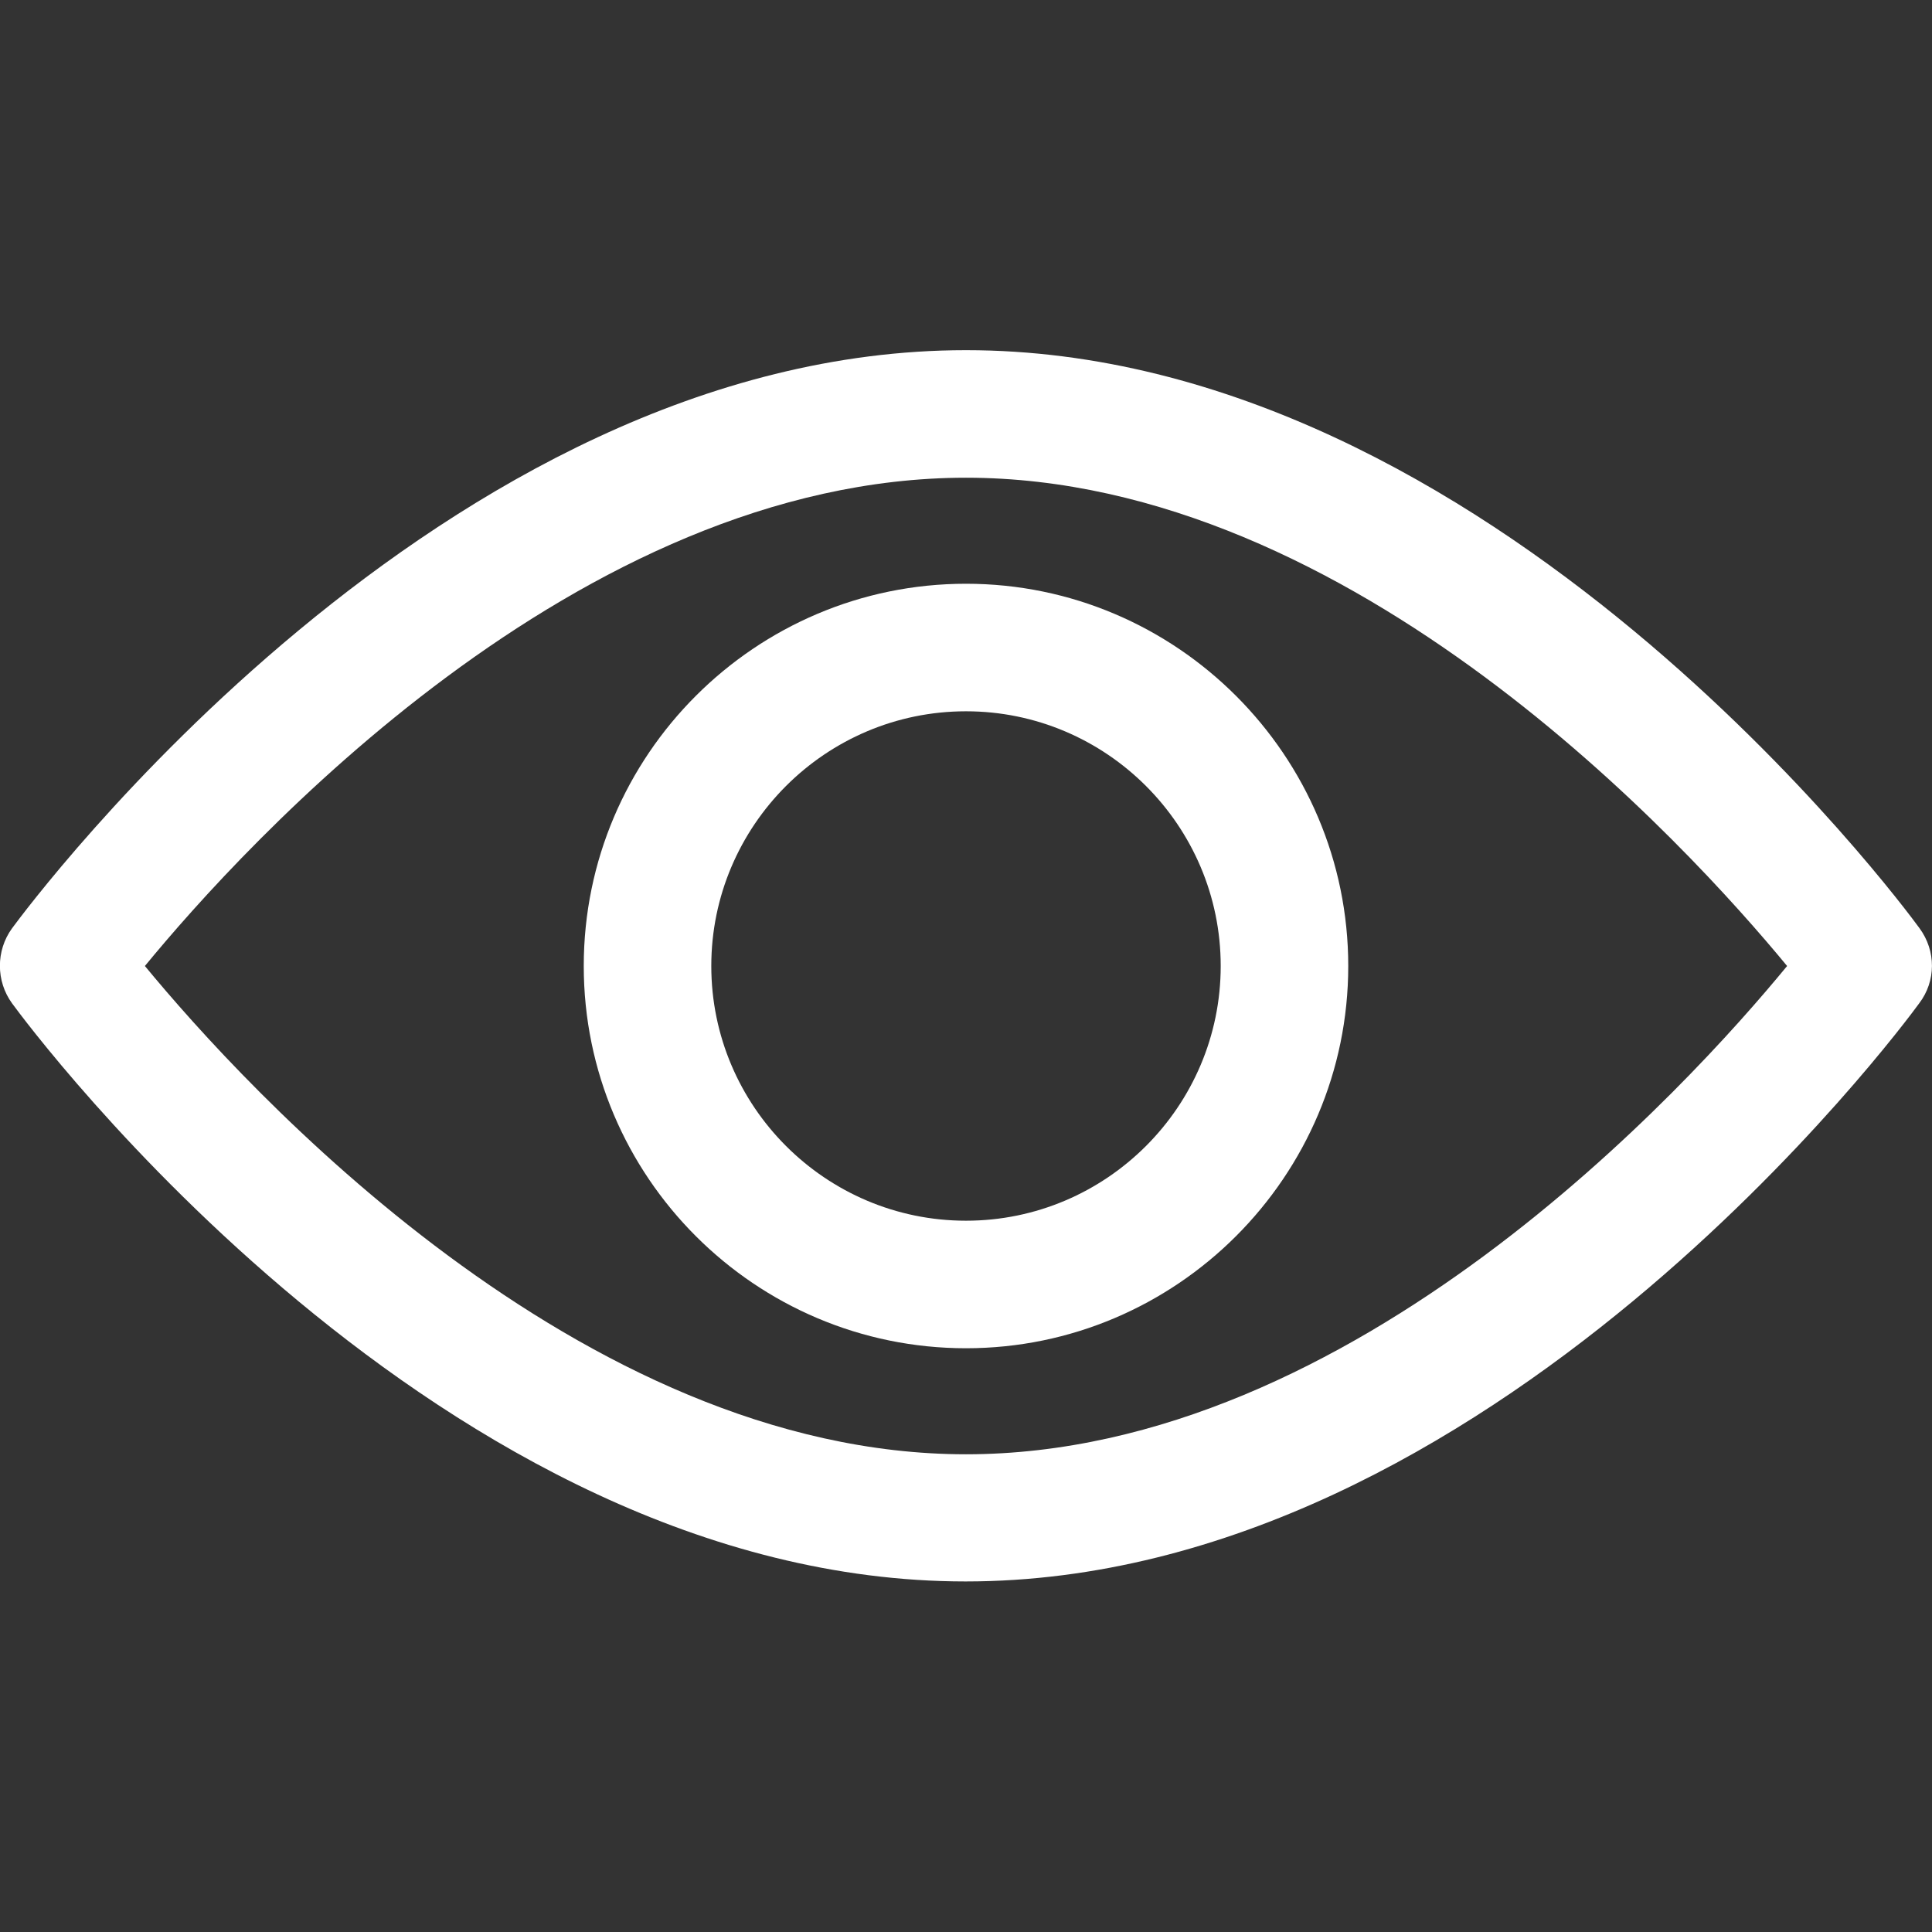<?xml version="1.0" encoding="utf-8"?>
<!-- Generator: Adobe Illustrator 22.1.0, SVG Export Plug-In . SVG Version: 6.00 Build 0)  -->
<svg version="1.1" id="Capa_1" xmlns="http://www.w3.org/2000/svg" xmlns:xlink="http://www.w3.org/1999/xlink" x="0px" y="0px"
	 viewBox="0 0 512 512" style="enable-background:new 0 0 512 512;" xml:space="preserve">
<rect x="0" y="0" width="512" height="512" fill="#333333" stroke="none"/>
<g>
	<g>
		<path fill="#fff" d="M508.7,246C504.2,239.8,395.2,92.8,256,92.8S7.8,239.8,3.2,246c-4.3,5.9-4.3,14,0,19.9c4.6,6.3,113.6,153.2,252.7,153.2
			s248.2-147,252.7-153.2C513.1,260,513.1,252,508.7,246z M256,385.4c-102.5,0-191.3-97.5-217.6-129.4
			C64.6,224.1,153.2,126.6,256,126.6c102.5,0,191.3,97.5,217.6,129.4C447.4,287.9,358.7,385.4,256,385.4z"/>
	</g>
</g>
<g>
	<g>
		<path fill="#fff" d="M256,154.7c-55.8,0-101.3,45.4-101.3,101.3S200.2,357.3,256,357.3S357.3,311.8,357.3,256S311.8,154.7,256,154.7z
			 M256,323.5c-37.2,0-67.5-30.3-67.5-67.5s30.3-67.5,67.5-67.5s67.5,30.3,67.5,67.5S293.2,323.5,256,323.5z"/>
	</g>
</g>
</svg>
